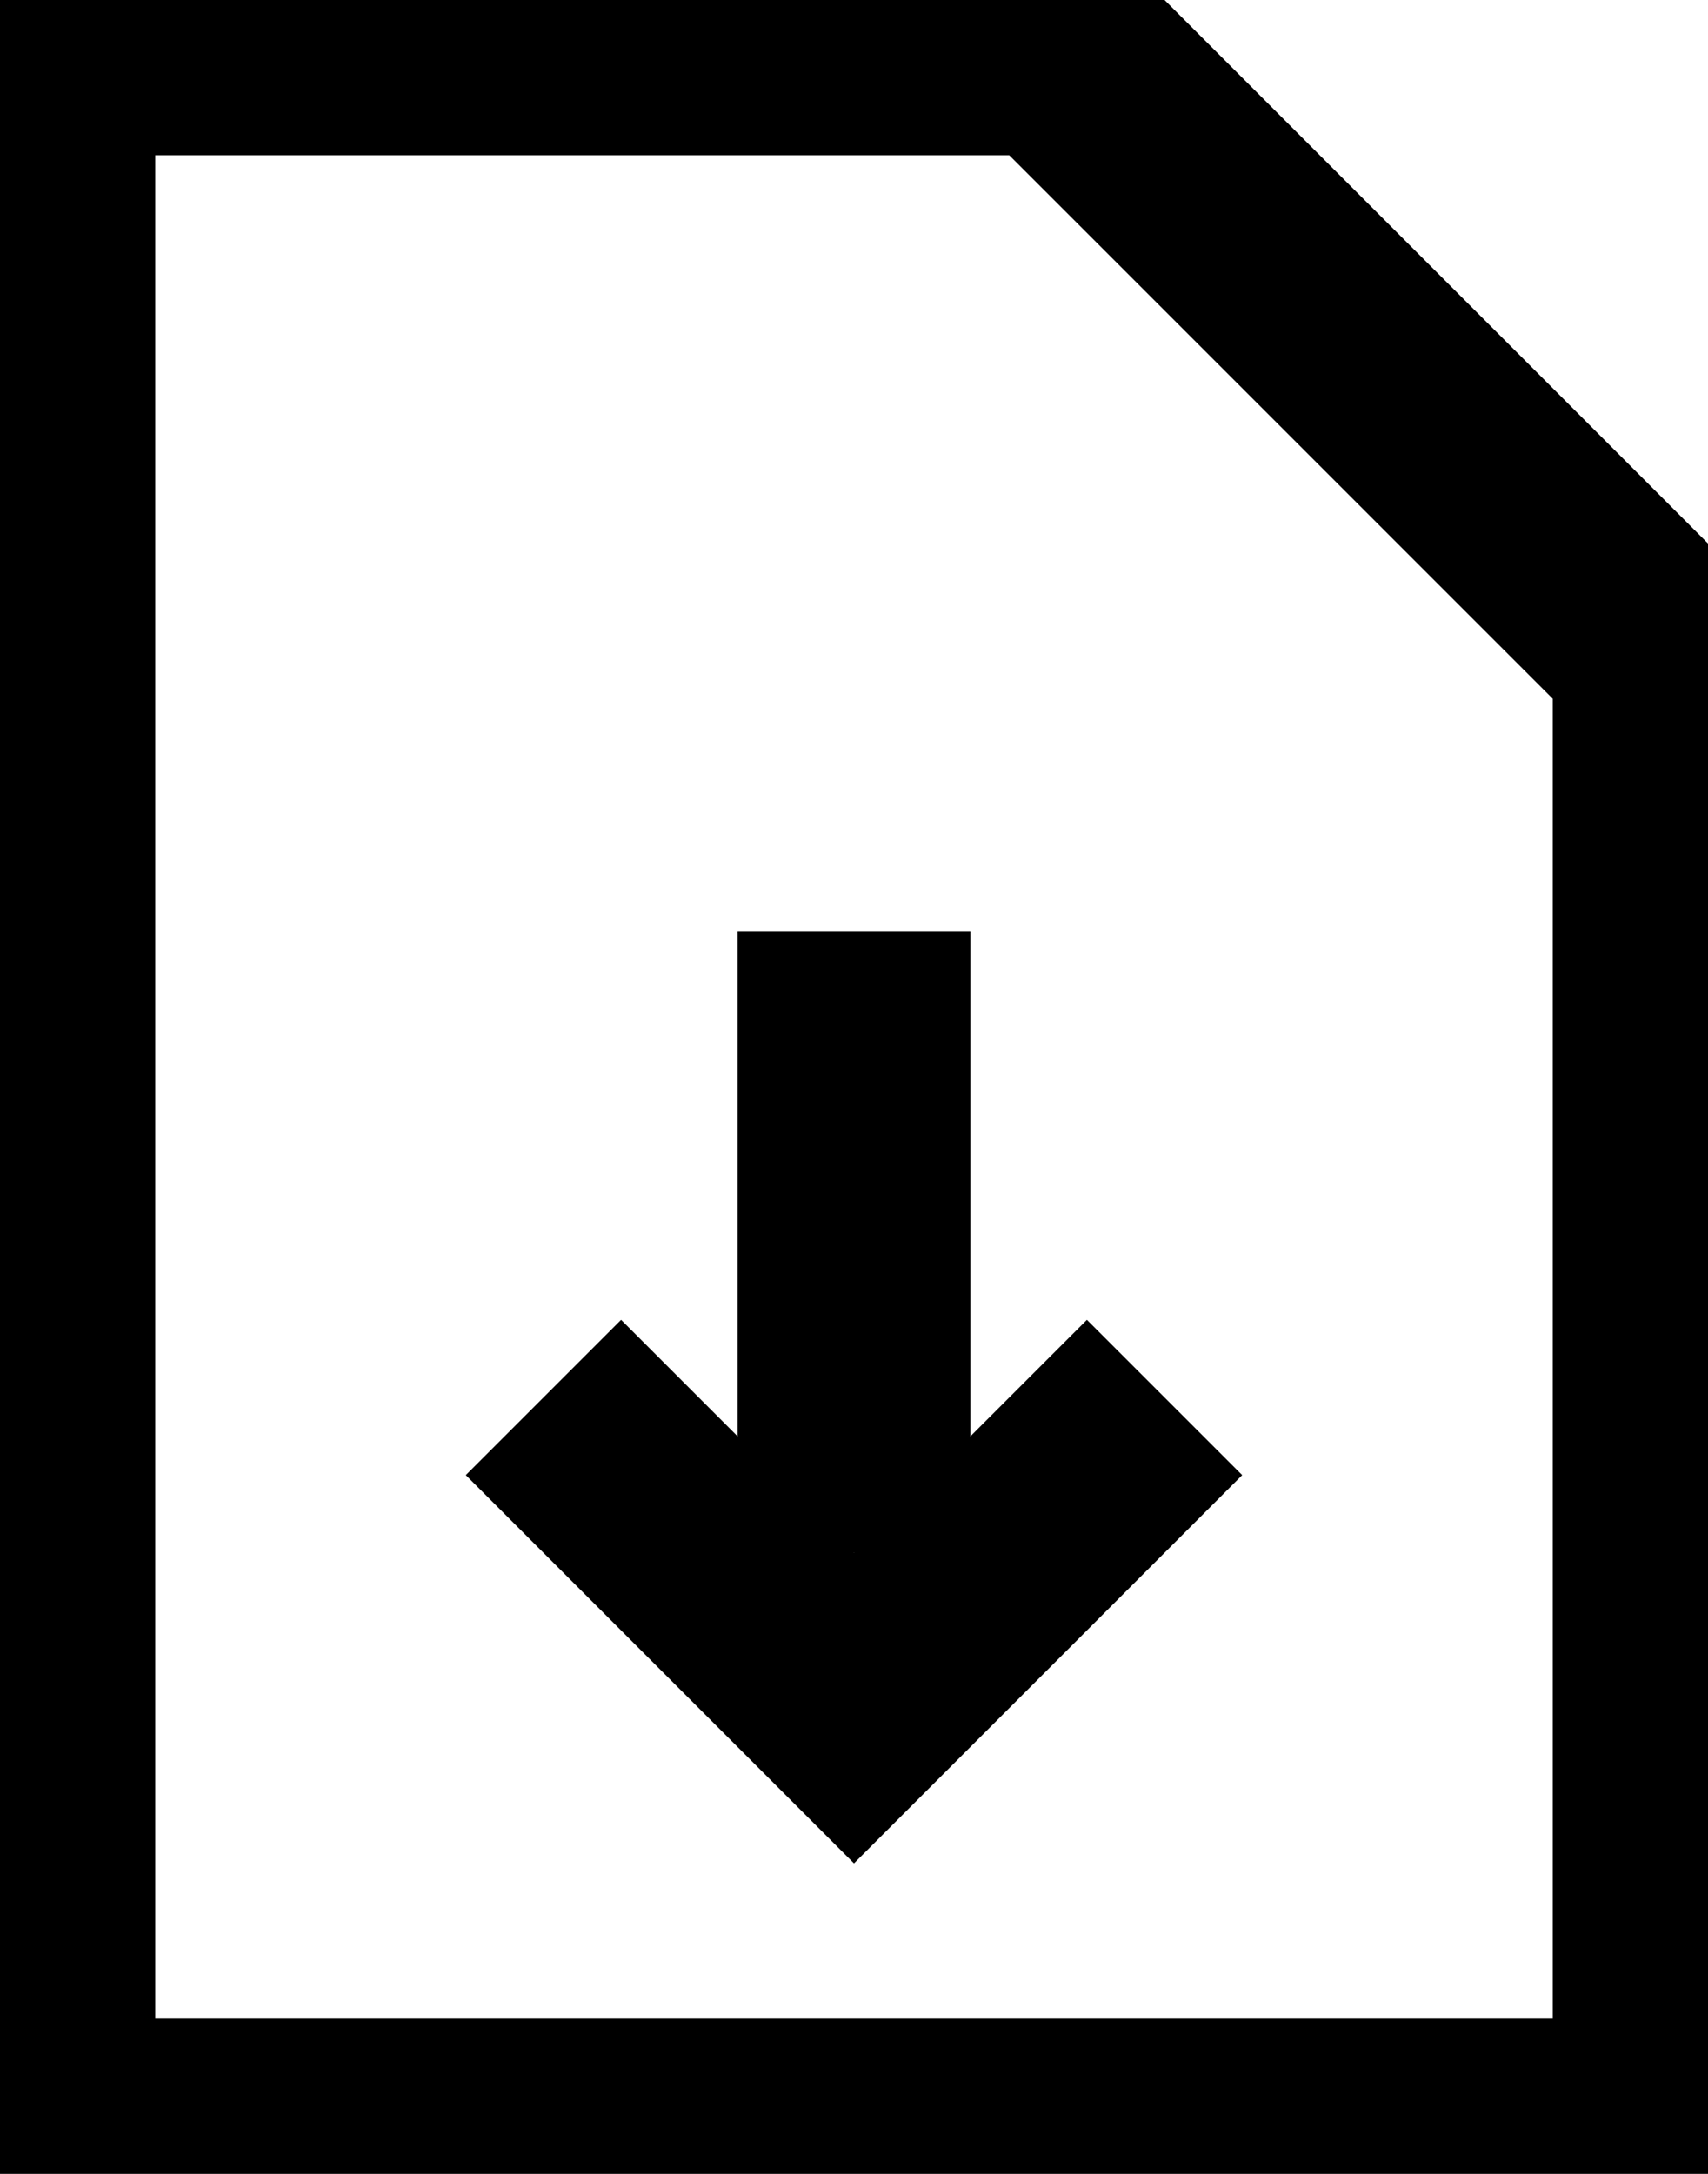 <?xml version="1.0" encoding="utf-8"?>
<!-- Generator: Adobe Illustrator 23.0.2, SVG Export Plug-In . SVG Version: 6.00 Build 0)  -->
<svg version="1.1" id="Layer_1" xmlns="http://www.w3.org/2000/svg" xmlns:xlink="http://www.w3.org/1999/xlink" x="0px" y="0px"
	 viewBox="0 0 22 28" style="enable-background:new 0 0 22 28;" xml:space="preserve">
<path d="M22,7l-7-7H0v28h22V7z M2,26V2h11l7,7v17H2z"/>
<rect x="9.5" y="12" width="3" height="8"/>
<polygon points="11,24 16,19 14,17 11,20 8,17 6,19 "/>
</svg>
